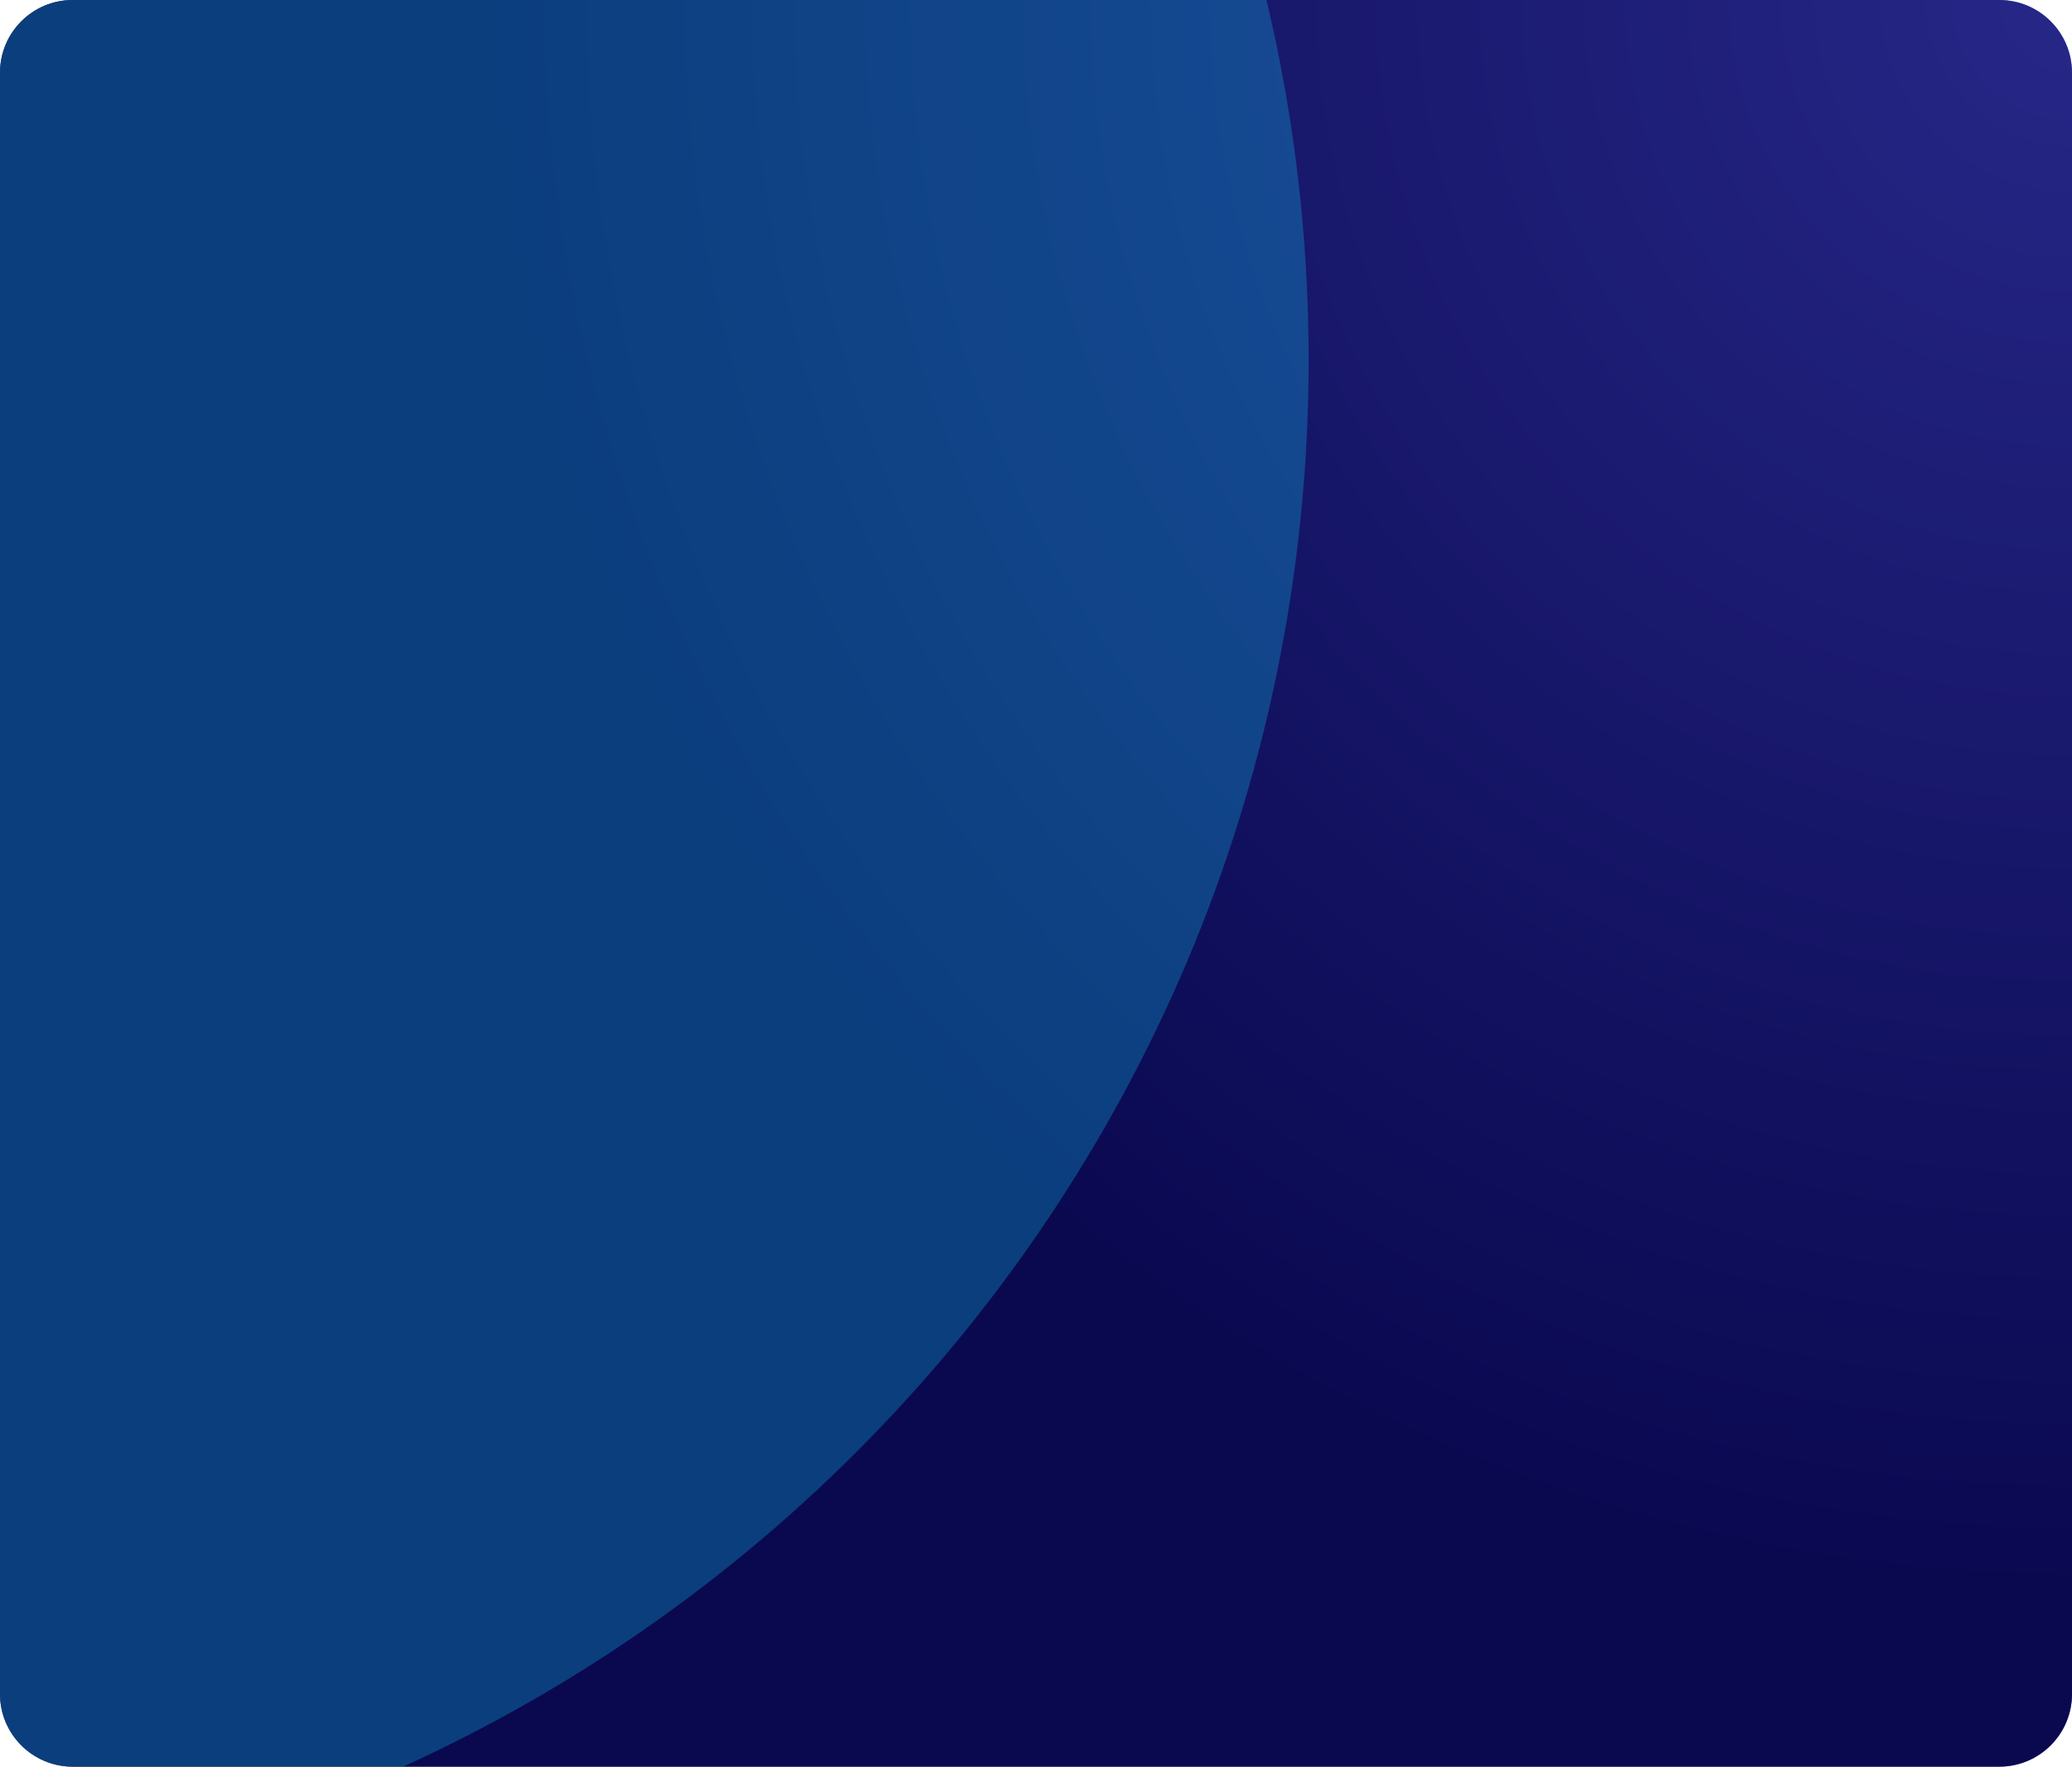 <svg xmlns="http://www.w3.org/2000/svg" width="285" height="243" viewBox="0 0 285 243"><defs><radialGradient id="16wka" cx="285" cy="0" r="374.53" gradientUnits="userSpaceOnUse"><stop offset="0" stop-color="#4b50d1"/><stop offset=".58" stop-color="#050447"/><stop offset="1" stop-color="#050447"/></radialGradient><filter id="16wkc" width="176%" height="176%" x="-28%" y="-28%" filterUnits="objectBoundingBox"><feGaussianBlur in="SourceGraphic" result="FeGaussianBlur4779Out" stdDeviation="40 40"/></filter><clipPath id="16wkb"><path d="M0 10C0 4.477 4.477 0 10 0h265c5.523 0 10 4.477 10 10v223c0 5.523-4.477 10-10 10H10c-5.523 0-10-4.477-10-10z"/></clipPath></defs><g><g><g><path fill="url(#16wka)" d="M0 10C0 4.477 4.477 0 10 0h265c5.523 0 10 4.477 10 10v223c0 5.523-4.477 10-10 10H10c-5.523 0-10-4.477-10-10z"/><path fill="#0e0d57" fill-opacity=".6" d="M0 10C0 4.477 4.477 0 10 0h265c5.523 0 10 4.477 10 10v223c0 5.523-4.477 10-10 10H10c-5.523 0-10-4.477-10-10z"/></g><g clip-path="url(#16wkb)" filter="url(#16wkc)" opacity=".3"><path fill="#0fbce7" d="M-32.5 262C84.86 262 180 166.86 180 49.5S84.86-163-32.5-163-245-67.86-245 49.5-149.86 262-32.5 262z"/></g><g clip-path="url(#16wkb)"/></g></g></svg>